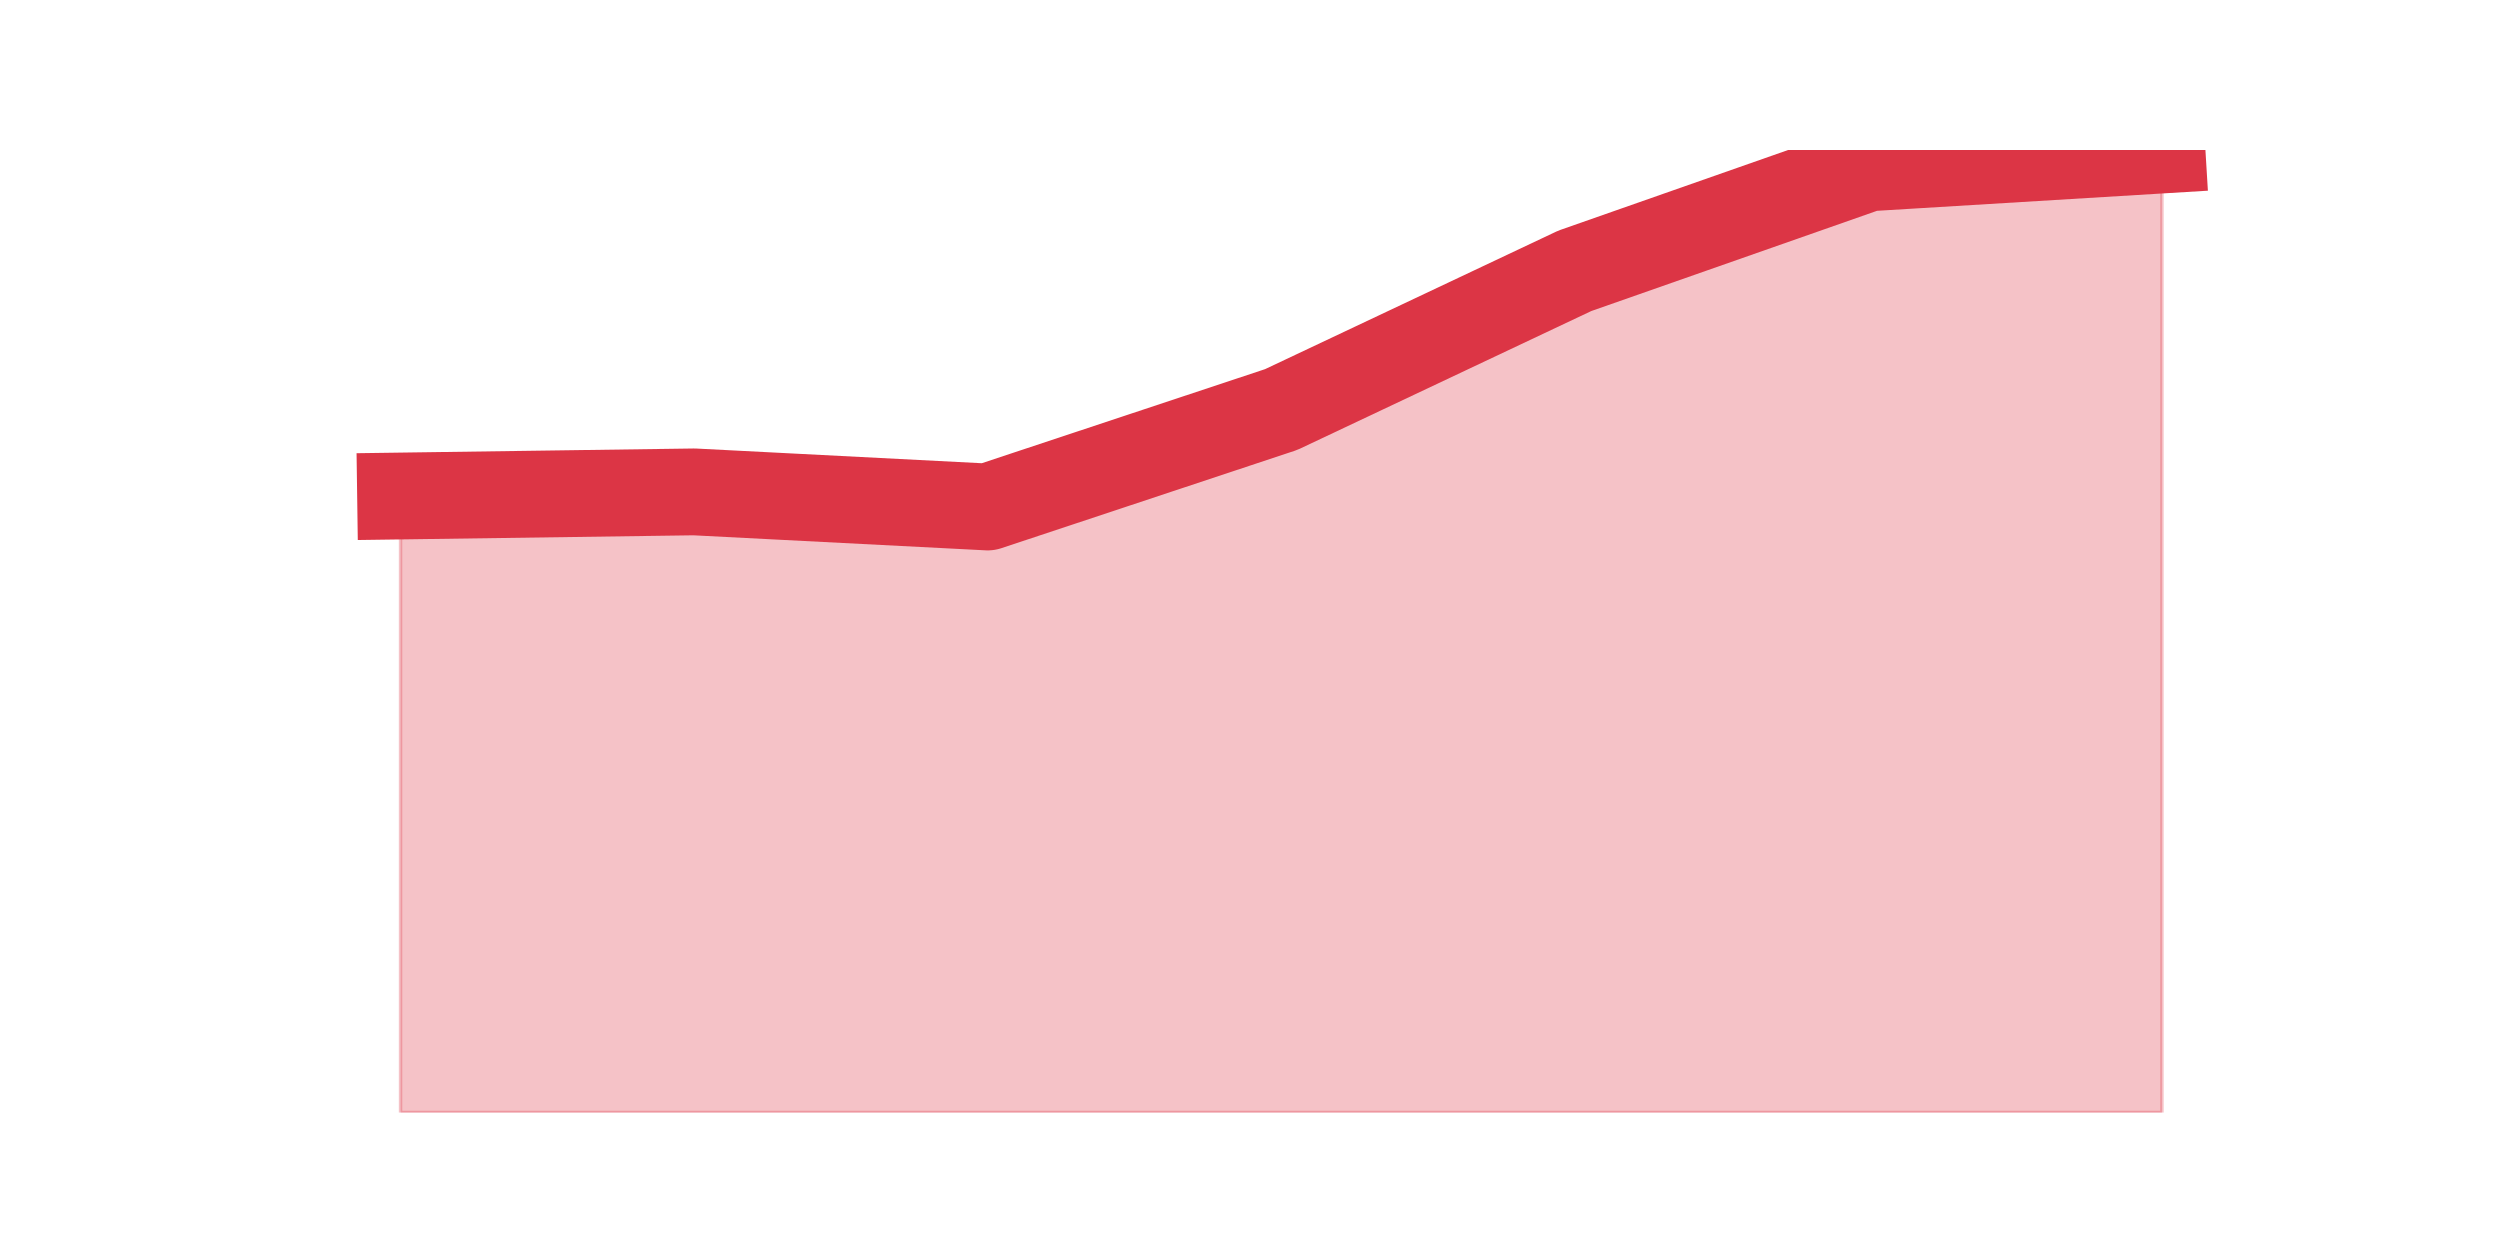 <?xml version="1.0" encoding="utf-8" standalone="no"?>
<!DOCTYPE svg PUBLIC "-//W3C//DTD SVG 1.1//EN"
  "http://www.w3.org/Graphics/SVG/1.1/DTD/svg11.dtd">
<svg height="360pt" version="1.1" viewBox="0 0 720 360" width="720pt" xmlns="http://www.w3.org/2000/svg" xmlns:xlink="http://www.w3.org/1999/xlink">
 <defs>
  <style type="text/css">*{stroke-linecap:butt;stroke-linejoin:round;}</style>
 </defs>
 <g id="figure_1">
  <g id="patch_1">
   <path d="M 0 360 
L 720 360 
L 720 0 
L 0 0 
z
" style="fill:none;"/>
  </g>
  <g id="axes_1">
   <g id="matplotlib.axis_1"/>
   <g id="matplotlib.axis_2"/>
   <g id="PolyCollection_1">
    <defs>
     <path d="M 115.364 -217.15 
L 115.364 -39.6 
L 199.909 -39.6 
L 284.455 -39.6 
L 369 -39.6 
L 453.545 -39.6 
L 538.091 -39.6 
L 622.636 -39.6 
L 622.636 -316.8 
L 622.636 -316.8 
L 538.091 -311.659 
L 453.545 -282.002 
L 369 -242.063 
L 284.455 -213.987 
L 199.909 -218.337 
L 115.364 -217.15 
z
" id="md72c506ba0" style="stroke:#dc3545;stroke-opacity:0.3;"/>
    </defs>
    <g clip-path="url(#p639c302715)">
     <use style="fill:#dc3545;fill-opacity:0.3;stroke:#dc3545;stroke-opacity:0.3;" x="0" xlink:href="#md72c506ba0" y="360"/>
    </g>
   </g>
   <g id="line2d_1">
    <path clip-path="url(#p639c302715)" d="M 115.364 142.85 
L 199.909 141.663 
L 284.455 146.013 
L 369 117.937 
L 453.545 77.998 
L 538.091 48.341 
L 622.636 43.2 
" style="fill:none;stroke:#dc3545;stroke-linecap:square;stroke-width:25;"/>
   </g>
  </g>
 </g>
 <defs>
  <clipPath id="p639c302715">
   <rect height="277.2" width="558" x="90" y="43.2"/>
  </clipPath>
 </defs>
</svg>
